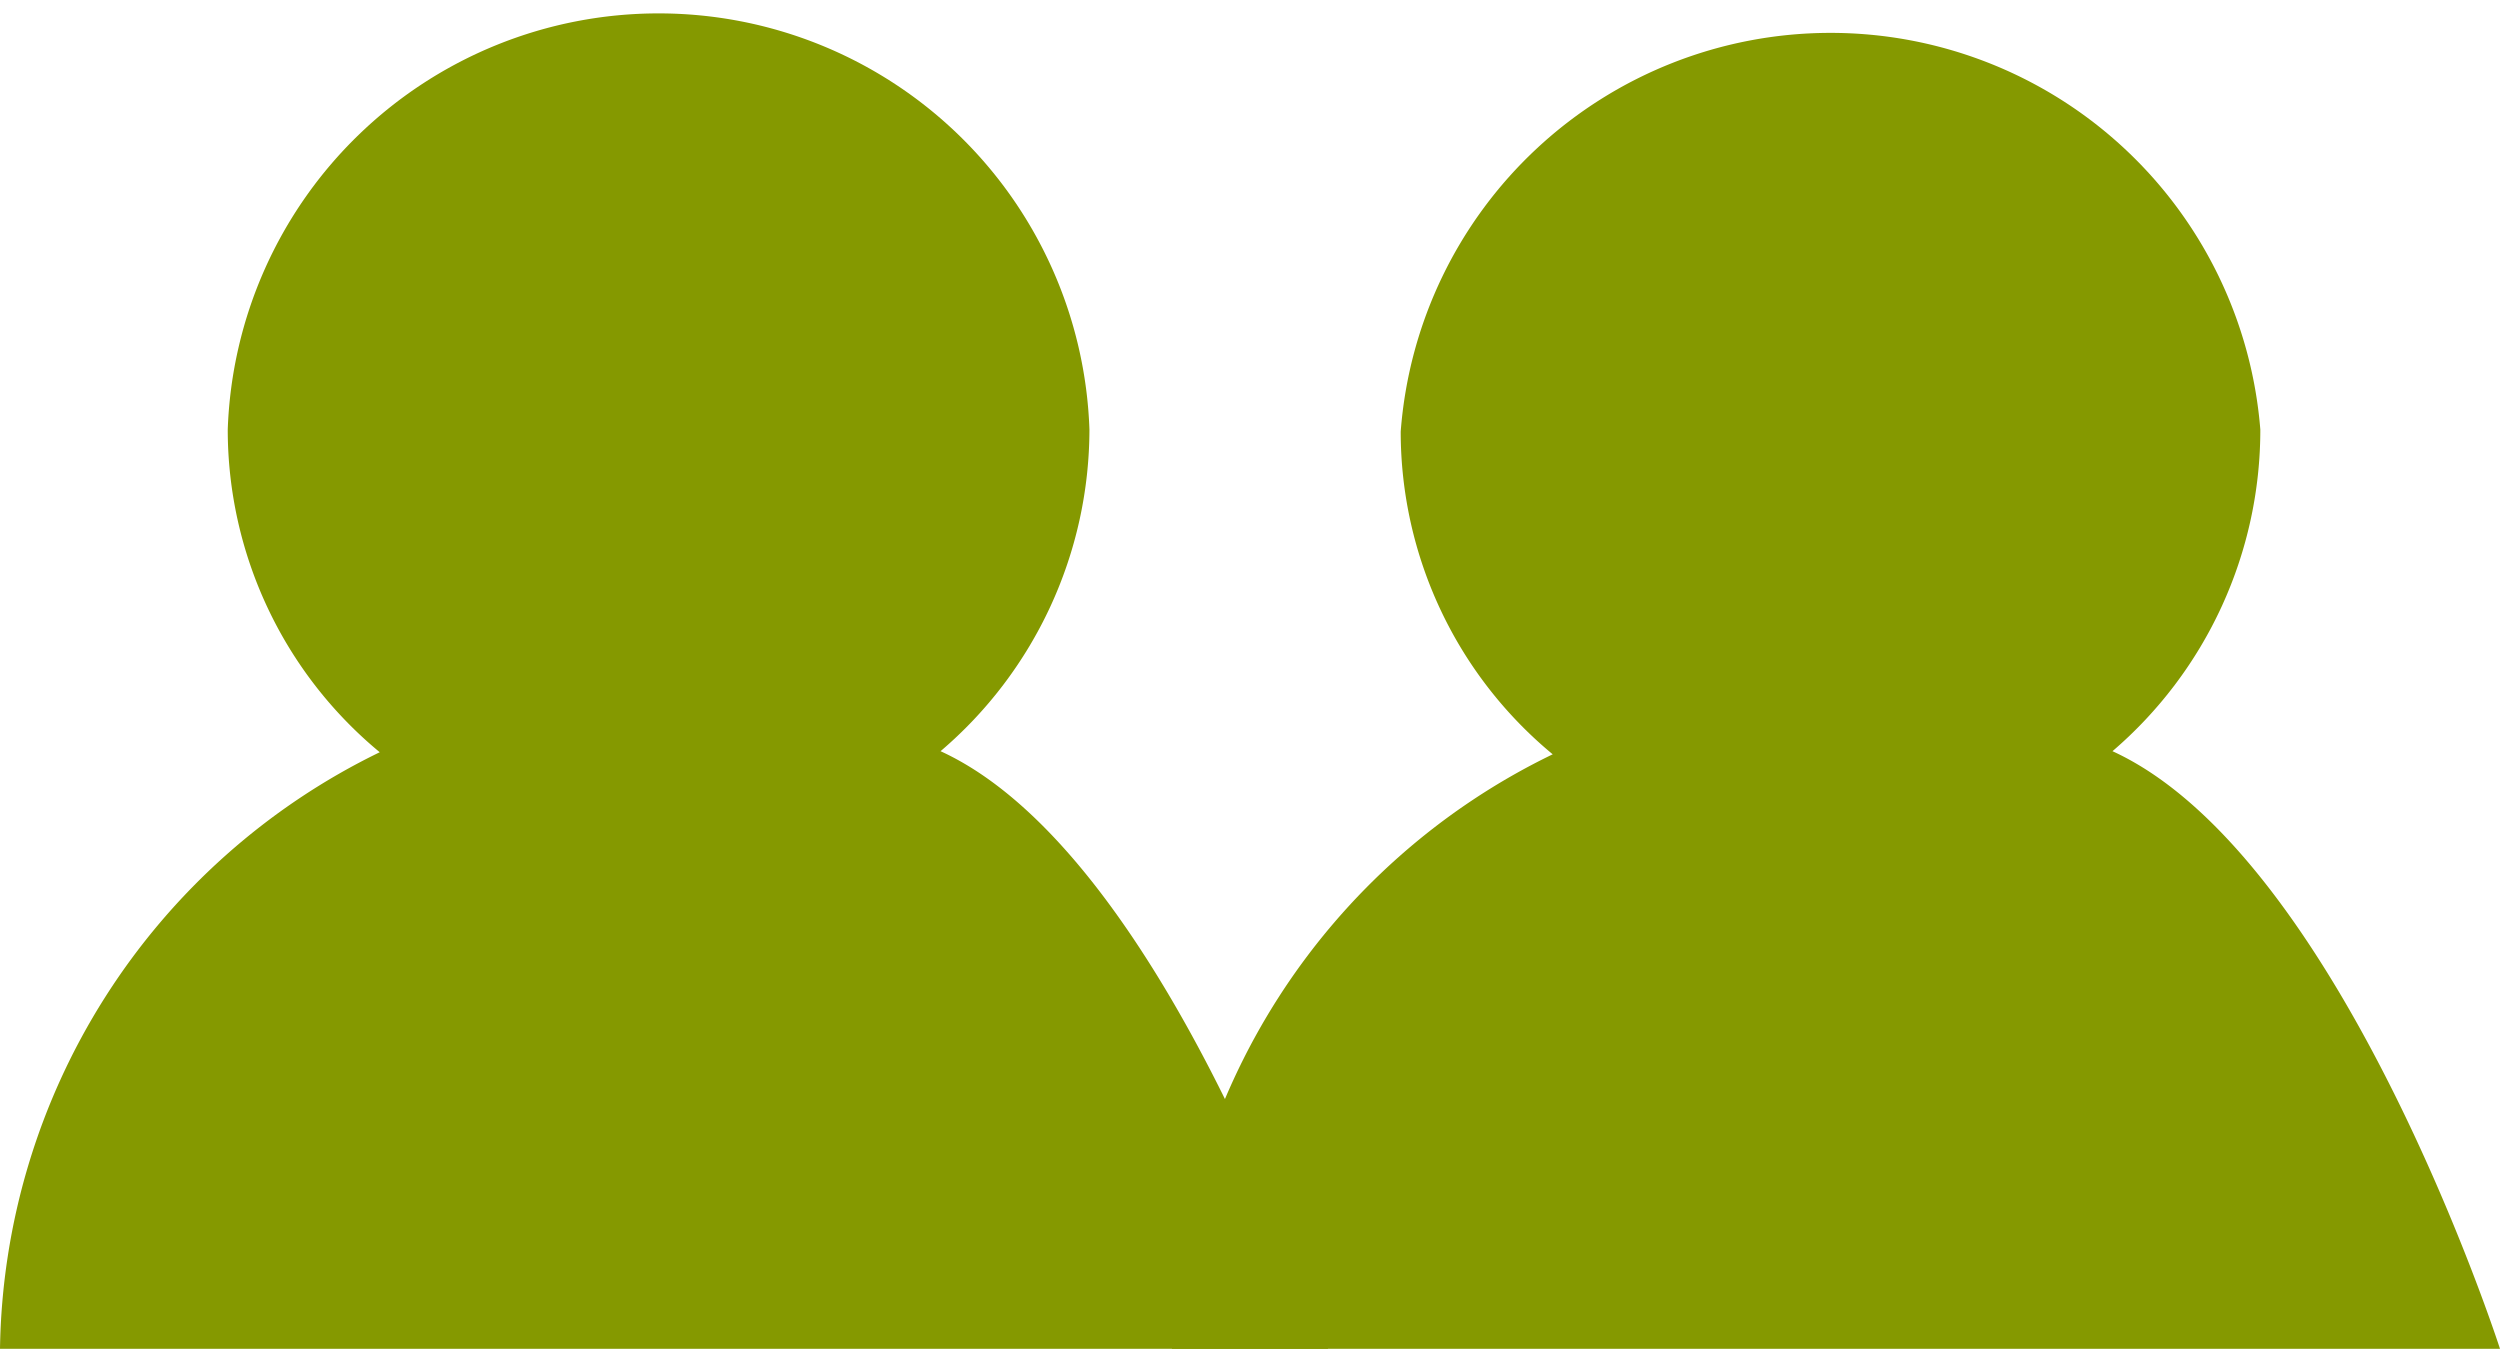 <svg xmlns="http://www.w3.org/2000/svg" viewBox="0 0 48.19 26"><defs><style>.cls-1{fill:#859900;}</style></defs><title>employers</title><g id="Layer_2" data-name="Layer 2"><g id="Layer_1-2" data-name="Layer 1"><path class="cls-1" d="M18.13,14.48A8.16,8.16,0,0,0,21,8.28a8.31,8.31,0,0,0-16.61,0,8.07,8.07,0,0,0,2.93,6.22A13,13,0,0,0,0,26H25.6S22.54,16.5,18.13,14.48Z"/><path class="cls-1" d="M40.72,14.48a8.16,8.16,0,0,0,2.85-6.2A8.31,8.31,0,0,0,27,8.32a8.07,8.07,0,0,0,2.93,6.22A13,13,0,0,0,22.59,26h25.6S45.13,16.5,40.72,14.48Z"/></g></g></svg>